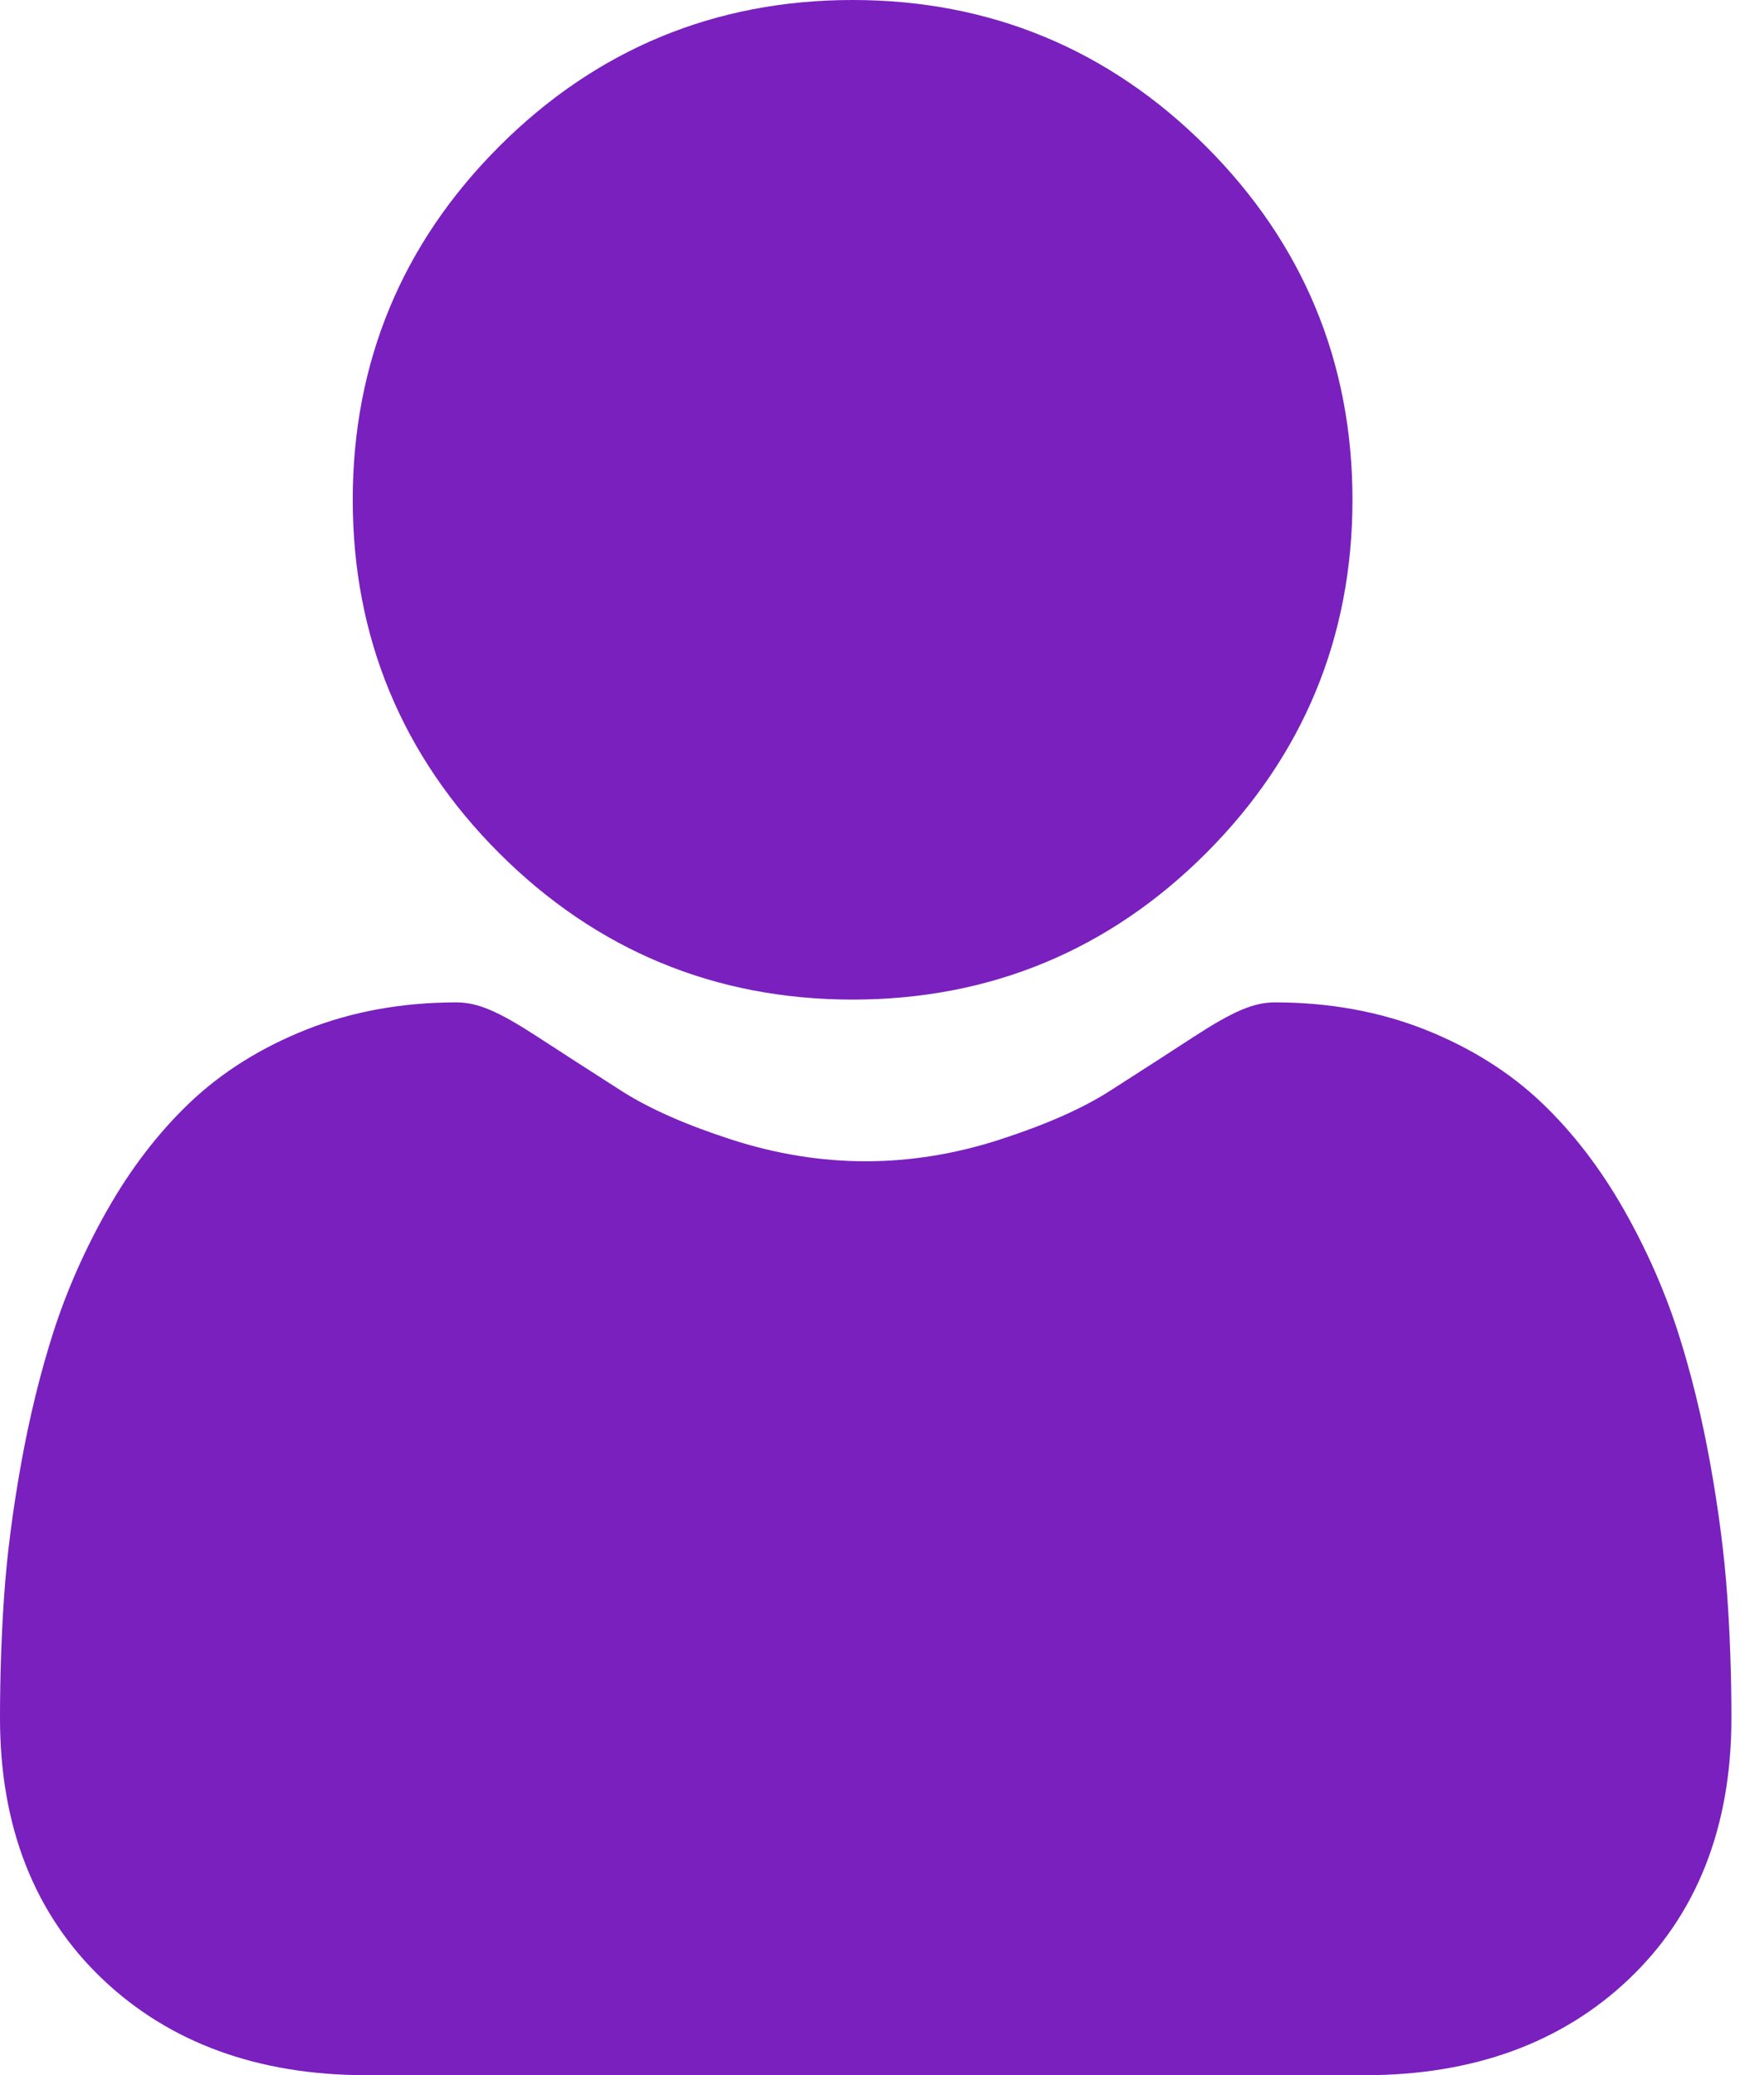 <?xml version="1.0" encoding="utf-8"?>
<svg width="34px" height="40px" viewbox="0 0 34 40" version="1.1" xmlns:xlink="http://www.w3.org/1999/xlink" xmlns="http://www.w3.org/2000/svg">
  <path d="M9.634 19.268C12.281 19.268 14.574 18.319 16.447 16.446C18.319 14.573 19.269 12.281 19.269 9.634C19.269 6.987 18.319 4.695 16.446 2.822C14.573 0.949 12.281 0 9.634 0C6.987 0 4.695 0.949 2.823 2.822C0.95 4.695 0 6.987 0 9.634C0 12.281 0.95 14.573 2.823 16.446C4.696 18.318 6.988 19.268 9.634 19.268L9.634 19.268Z" transform="translate(6.799 0)" id="Shape" fill="#7920BF" fill-rule="evenodd" stroke="none" />
  <path d="M33.291 11.436C33.237 10.657 33.128 9.807 32.967 8.909C32.805 8.004 32.596 7.149 32.346 6.368C32.087 5.56 31.735 4.762 31.301 3.998C30.85 3.204 30.32 2.513 29.726 1.945C29.104 1.35 28.343 0.872 27.463 0.523C26.586 0.176 25.614 0 24.574 0C24.166 0 23.771 0.168 23.008 0.664C22.539 0.97 21.99 1.324 21.377 1.716C20.853 2.05 20.143 2.363 19.266 2.646C18.411 2.923 17.542 3.063 16.685 3.063C15.828 3.063 14.96 2.923 14.103 2.646C13.227 2.363 12.518 2.05 11.994 1.716C11.387 1.328 10.838 0.974 10.362 0.664C9.6 0.168 9.205 0 8.796 0C7.756 0 6.785 0.176 5.908 0.523C5.028 0.872 4.267 1.35 3.645 1.945C3.051 2.514 2.52 3.205 2.07 3.998C1.636 4.762 1.284 5.56 1.025 6.368C0.775 7.15 0.566 8.004 0.404 8.909C0.243 9.806 0.134 10.656 0.08 11.437C0.027 12.203 0 12.997 0 13.799C0 15.887 0.664 17.578 1.973 18.824C3.265 20.055 4.976 20.679 7.056 20.679L26.316 20.679C28.396 20.679 30.106 20.055 31.399 18.824C32.708 17.579 33.372 15.888 33.372 13.799C33.372 12.993 33.345 12.198 33.291 11.436L33.291 11.436Z" transform="translate(0 19.322)" id="Shape" fill="#7920BF" fill-rule="evenodd" stroke="none" />
</svg>